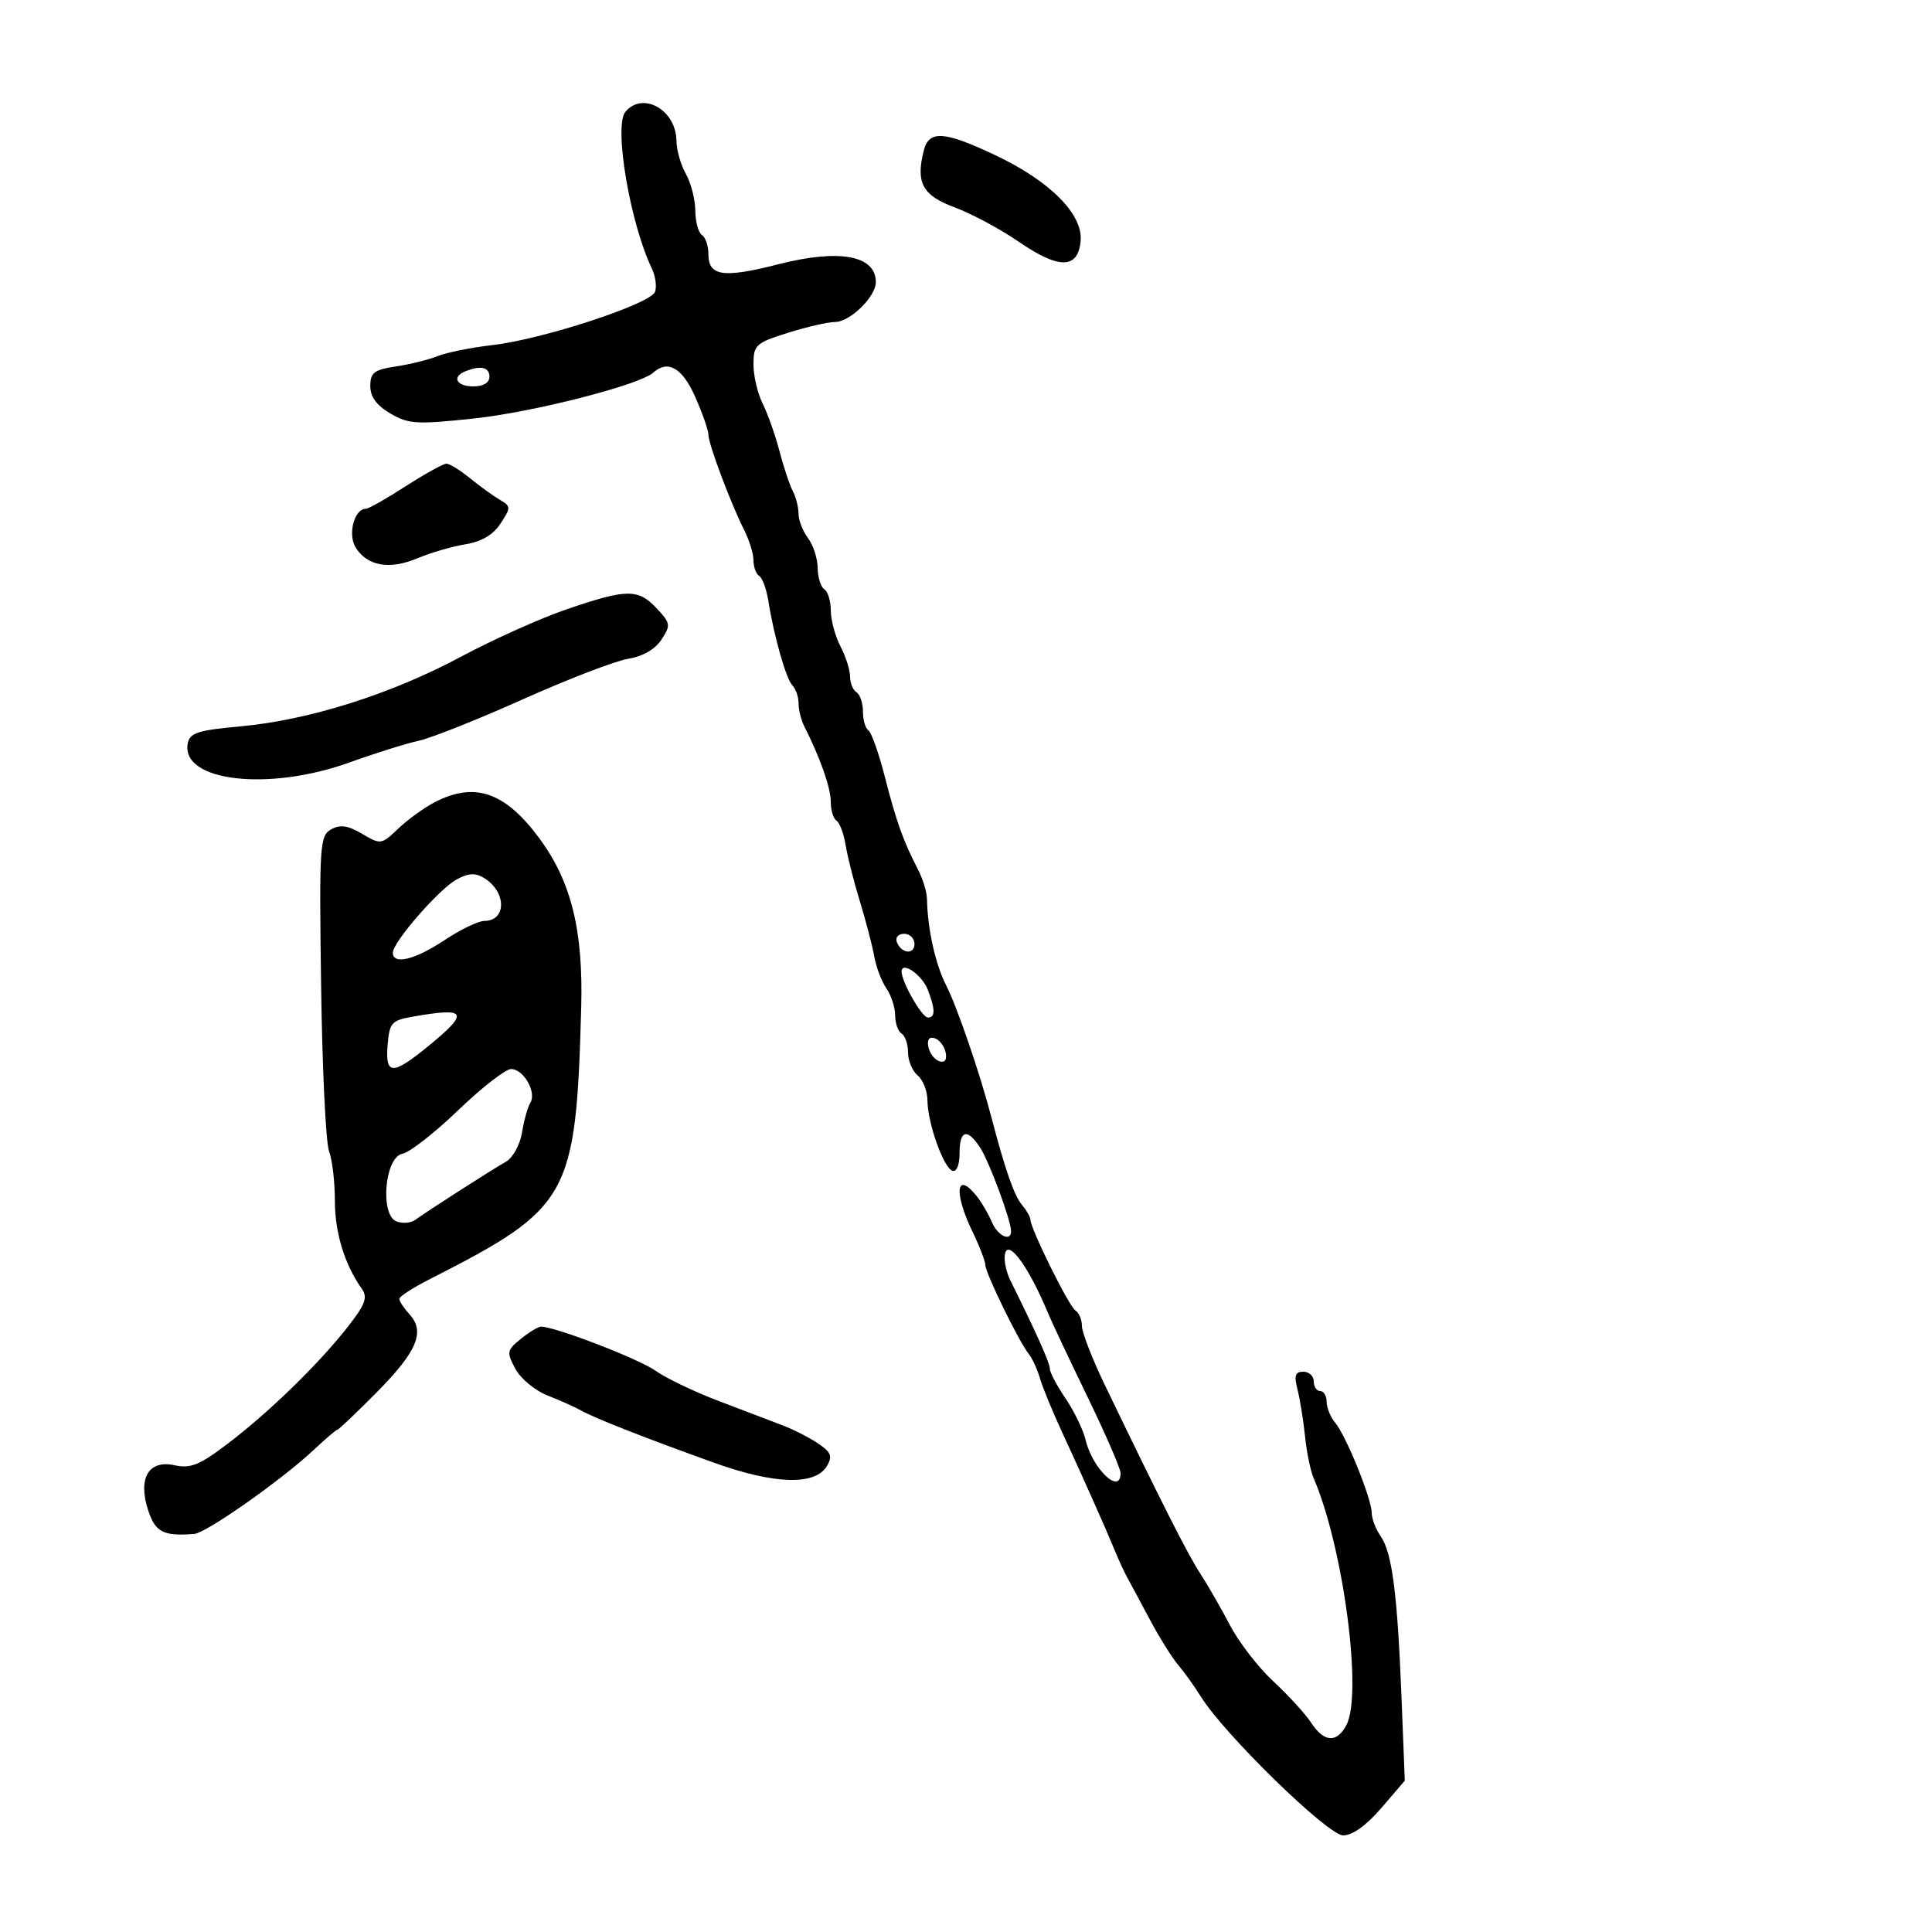 <svg xmlns="http://www.w3.org/2000/svg" width="300" height="300" viewBox="0 0 300 300" version="1.1">
  <defs/>
  <path d="M97.108,17.37 C99.791,14.137 104.972,17.047 105.035,21.821 C105.055,23.295 105.714,25.625 106.5,27 C107.286,28.375 107.945,30.936 107.965,32.691 C107.984,34.446 108.45,36.16 109,36.5 C109.55,36.84 110,38.168 110,39.452 C110,42.89 112.289,43.224 120.86,41.036 C130.338,38.616 136,39.653 136,43.808 C136,46.075 131.983,50 129.664,50 C128.57,50 125.274,50.757 122.338,51.683 C117.334,53.26 117,53.567 117,56.602 C117,58.382 117.641,61.112 118.425,62.669 C119.208,64.226 120.377,67.525 121.022,70 C121.667,72.475 122.601,75.281 123.097,76.236 C123.594,77.191 124,78.793 124,79.795 C124,80.798 124.661,82.491 125.468,83.559 C126.276,84.626 126.951,86.711 126.968,88.191 C126.986,89.671 127.45,91.16 128,91.5 C128.55,91.84 129.003,93.329 129.006,94.809 C129.01,96.289 129.685,98.789 130.506,100.364 C131.328,101.94 132,104.051 132,105.055 C132,106.06 132.45,107.16 133,107.5 C133.55,107.84 134,109.19 134,110.5 C134,111.81 134.378,113.116 134.841,113.402 C135.303,113.688 136.465,116.977 137.422,120.711 C139.207,127.671 140.248,130.573 142.573,135.072 C143.304,136.486 143.919,138.511 143.939,139.572 C144.028,144.235 145.255,149.765 146.917,153 C148.599,156.272 152.164,166.67 153.947,173.5 C156.049,181.553 157.472,185.639 158.678,187.079 C159.405,187.947 160,188.978 160,189.37 C160,190.765 165.995,202.879 166.989,203.493 C167.545,203.837 168,204.921 168,205.902 C168,206.883 169.607,211.018 171.572,215.093 C180.382,233.365 184.436,241.371 186.393,244.368 C187.552,246.142 189.625,249.747 191,252.38 C192.375,255.013 195.402,258.929 197.726,261.082 C200.05,263.235 202.689,266.122 203.591,267.498 C205.594,270.556 207.557,270.695 209.06,267.888 C211.626,263.093 208.586,240.169 203.97,229.5 C203.494,228.4 202.896,225.475 202.641,223 C202.386,220.525 201.86,217.263 201.472,215.75 C200.919,213.593 201.116,213 202.383,213 C203.273,213 204,213.675 204,214.5 C204,215.325 204.45,216 205,216 C205.55,216 206,216.752 206,217.671 C206,218.59 206.598,220.053 207.328,220.921 C209.021,222.934 213,232.748 213,234.911 C213,235.815 213.621,237.443 214.38,238.527 C216.163,241.076 216.989,247.43 217.623,263.5 L218.136,276.5 L214.49,280.75 C212.186,283.436 210.007,285 208.569,285 C206.197,285 190.155,269.36 186.478,263.463 C185.462,261.833 183.863,259.6 182.924,258.5 C181.985,257.4 180.018,254.25 178.554,251.5 C177.09,248.75 175.519,245.825 175.062,245 C174.605,244.175 173.77,242.375 173.206,241 C171.723,237.387 168.175,229.414 164.971,222.5 C163.442,219.2 161.868,215.375 161.473,214 C161.078,212.625 160.294,210.924 159.729,210.219 C158.206,208.317 153.008,197.666 153.004,196.438 C153.002,195.854 152.1,193.513 151,191.236 C148.051,185.133 148.47,181.728 151.674,185.75 C152.441,186.713 153.492,188.512 154.009,189.75 C154.909,191.901 157,192.9 157,191.178 C157,189.539 153.639,180.444 152.223,178.25 C150.207,175.128 149,175.44 149,179.083 C149,180.89 148.542,182.014 147.895,181.798 C146.509,181.336 144.035,174.371 144.015,170.872 C144.007,169.427 143.325,167.685 142.5,167 C141.675,166.315 141,164.712 141,163.437 C141,162.161 140.55,160.84 140,160.5 C139.45,160.16 139,158.884 139,157.663 C139,156.443 138.387,154.557 137.637,153.473 C136.888,152.388 136.038,150.15 135.749,148.5 C135.459,146.85 134.462,143.025 133.533,140 C132.604,136.975 131.604,133.033 131.311,131.241 C131.019,129.448 130.379,127.734 129.89,127.432 C129.4,127.129 129,125.799 129,124.475 C129,122.324 127.37,117.693 124.878,112.764 C124.395,111.809 124,110.211 124,109.214 C124,108.216 123.576,106.973 123.057,106.45 C122.073,105.458 120.185,98.826 119.297,93.241 C119.012,91.448 118.379,89.734 117.89,89.432 C117.4,89.129 117,88.045 117,87.022 C117,85.999 116.355,83.888 115.568,82.331 C113.477,78.2 110,68.933 110,67.494 C110,66.812 109.079,64.172 107.953,61.627 C105.962,57.125 103.711,55.82 101.45,57.855 C99.313,59.778 82.858,63.991 73.624,64.98 C64.707,65.934 63.444,65.86 60.624,64.212 C58.475,62.957 57.5,61.625 57.5,59.944 C57.5,57.86 58.089,57.411 61.5,56.897 C63.7,56.566 66.625,55.839 68,55.281 C69.375,54.724 73.2,53.958 76.5,53.58 C84.261,52.689 100.98,47.214 101.705,45.326 C102.013,44.522 101.793,42.883 101.215,41.683 C97.829,34.648 95.282,19.57 97.108,17.37 Z M67.5,124.569 C73.716,121.343 78.441,122.978 83.769,130.198 C88.712,136.895 90.584,144.494 90.249,156.5 C89.429,185.881 88.493,187.558 66.75,198.618 C64.138,199.946 62,201.328 62,201.688 C62,202.048 62.728,203.147 63.619,204.131 C66.06,206.829 64.742,209.903 58.404,216.292 C55.289,219.431 52.587,222 52.399,222 C52.21,222 50.581,223.387 48.778,225.083 C43.799,229.766 32.054,238.035 30.169,238.185 C25.376,238.565 24.133,237.933 23.016,234.549 C21.366,229.55 23.065,226.636 27.111,227.524 C29.572,228.065 30.98,227.498 35.292,224.228 C41.721,219.352 49.393,211.901 53.924,206.133 C56.719,202.574 57.134,201.473 56.188,200.137 C53.506,196.347 52,191.424 52,186.443 C52,183.521 51.591,180.054 51.091,178.739 C50.591,177.424 50.037,165.883 49.861,153.092 C49.559,131.212 49.65,129.775 51.414,128.788 C52.829,127.996 54.01,128.165 56.229,129.476 C59.11,131.178 59.221,131.162 61.834,128.67 C63.3,127.271 65.85,125.426 67.5,124.569 Z M88.1,94.572 C97.371,91.414 99.088,91.401 101.965,94.463 C104.131,96.769 104.179,97.078 102.71,99.321 C101.722,100.827 99.802,101.933 97.531,102.301 C95.546,102.623 88.202,105.449 81.211,108.58 C74.22,111.712 66.925,114.615 65,115.031 C63.075,115.447 58.246,116.96 54.269,118.394 C41.643,122.945 28.023,121.33 29.157,115.416 C29.467,113.8 30.745,113.389 37.323,112.792 C47.959,111.826 60.702,107.801 71.6,101.965 C76.604,99.285 84.029,95.958 88.1,94.572 Z M80.884,207.893 C82.17,206.852 83.579,206 84.015,206 C86.195,206 99.202,211.008 101.769,212.835 C103.383,213.985 107.808,216.106 111.602,217.549 C115.396,218.991 119.882,220.7 121.572,221.346 C123.262,221.992 125.737,223.261 127.072,224.167 C129.07,225.522 129.305,226.14 128.398,227.657 C126.58,230.699 120.241,230.502 110.823,227.112 C99.884,223.175 92.372,220.223 90.232,219.022 C89.279,218.488 86.925,217.434 85,216.68 C83.075,215.926 80.836,214.066 80.024,212.547 C78.642,209.962 78.697,209.664 80.884,207.893 Z M71.153,172.394 C67.494,175.911 63.6,178.952 62.5,179.153 C59.742,179.656 58.955,188.662 61.581,189.669 C62.511,190.026 63.825,189.909 64.501,189.409 C66.2,188.152 76.191,181.743 78.558,180.391 C79.638,179.775 80.747,177.762 81.057,175.857 C81.364,173.973 81.947,171.894 82.354,171.237 C83.358,169.612 81.298,166 79.368,166 C78.508,166 74.812,168.877 71.153,172.394 Z M143.436,23.398 C144.244,20.181 146.567,20.326 154.538,24.092 C163.067,28.121 168.205,33.299 167.798,37.453 C167.373,41.802 164.424,41.825 158.176,37.527 C155.325,35.566 150.857,33.171 148.247,32.204 C143.241,30.35 142.179,28.406 143.436,23.398 Z M63,75.5 C65.988,73.575 68.833,72 69.322,72 C69.811,72 71.453,73.013 72.972,74.25 C74.49,75.487 76.566,76.99 77.586,77.59 C79.35,78.627 79.356,78.807 77.727,81.293 C76.577,83.05 74.783,84.108 72.258,84.52 C70.191,84.858 66.84,85.835 64.812,86.691 C60.495,88.513 57.013,87.904 55.227,85.014 C53.963,82.968 55.013,79 56.819,79 C57.231,79 60.012,77.425 63,75.5 Z M156,195.43 C156,196.309 156.388,197.809 156.862,198.764 C160.887,206.872 163.029,211.66 163.016,212.518 C163.007,213.078 164.102,215.157 165.449,217.139 C166.795,219.121 168.206,222.038 168.583,223.621 C169.651,228.105 173.994,232.214 174.004,228.75 C174.006,228.063 171.715,222.775 168.914,217 C166.113,211.225 163.354,205.375 162.783,204 C159.478,196.039 156,191.645 156,195.43 Z M70.951,136.536 C68.238,137.978 61,146.273 61,147.94 C61,149.868 64.435,149.034 69,146 C71.475,144.355 74.261,143.007 75.191,143.004 C78.663,142.995 78.677,138.529 75.212,136.364 C73.841,135.508 72.806,135.55 70.951,136.536 Z M64,157.882 C60.809,158.445 60.473,158.831 60.19,162.25 C59.798,166.987 60.931,167.01 66.582,162.38 C72.965,157.149 72.522,156.376 64,157.882 Z M140,150.878 C140,152.471 143.162,158 144.073,158 C145.246,158 145.247,156.779 144.077,153.701 C143.195,151.384 140,149.17 140,150.878 Z M72.25,57.662 C70.099,58.53 70.885,60 73.5,60 C75.056,60 76,59.433 76,58.5 C76,57.007 74.632,56.701 72.25,57.662 Z M144.154,162.552 C144.345,163.532 145.105,164.536 145.846,164.782 C146.706,165.069 147.066,164.588 146.846,163.448 C146.655,162.468 145.895,161.464 145.154,161.218 C144.294,160.931 143.934,161.412 144.154,162.552 Z M139.229,146.188 C139.847,148.042 142,148.349 142,146.583 C142,145.713 141.287,145 140.417,145 C139.546,145 139.011,145.534 139.229,146.188 Z"/>
</svg>

